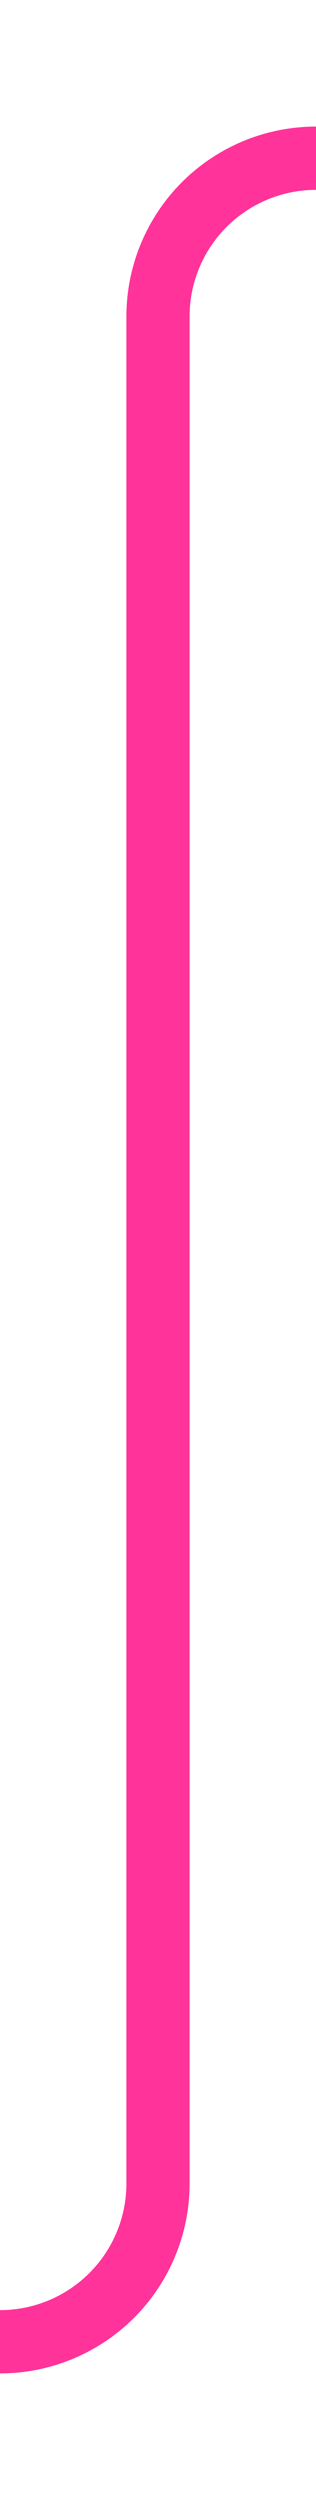 ﻿<?xml version="1.0" encoding="utf-8"?>
<svg version="1.1" xmlns:xlink="http://www.w3.org/1999/xlink" width="10px" height="79px" preserveAspectRatio="xMidYMin meet" viewBox="1885 561  8 79" xmlns="http://www.w3.org/2000/svg">
  <path d="M 1899 566  L 1894 566  A 5 5 0 0 0 1889 571 L 1889 630  A 5 5 0 0 1 1884 635 L 1249 635  A 5 5 0 0 1 1244 630 L 1244 577  " stroke-width="2" stroke="#ff3399" fill="none" />
</svg>